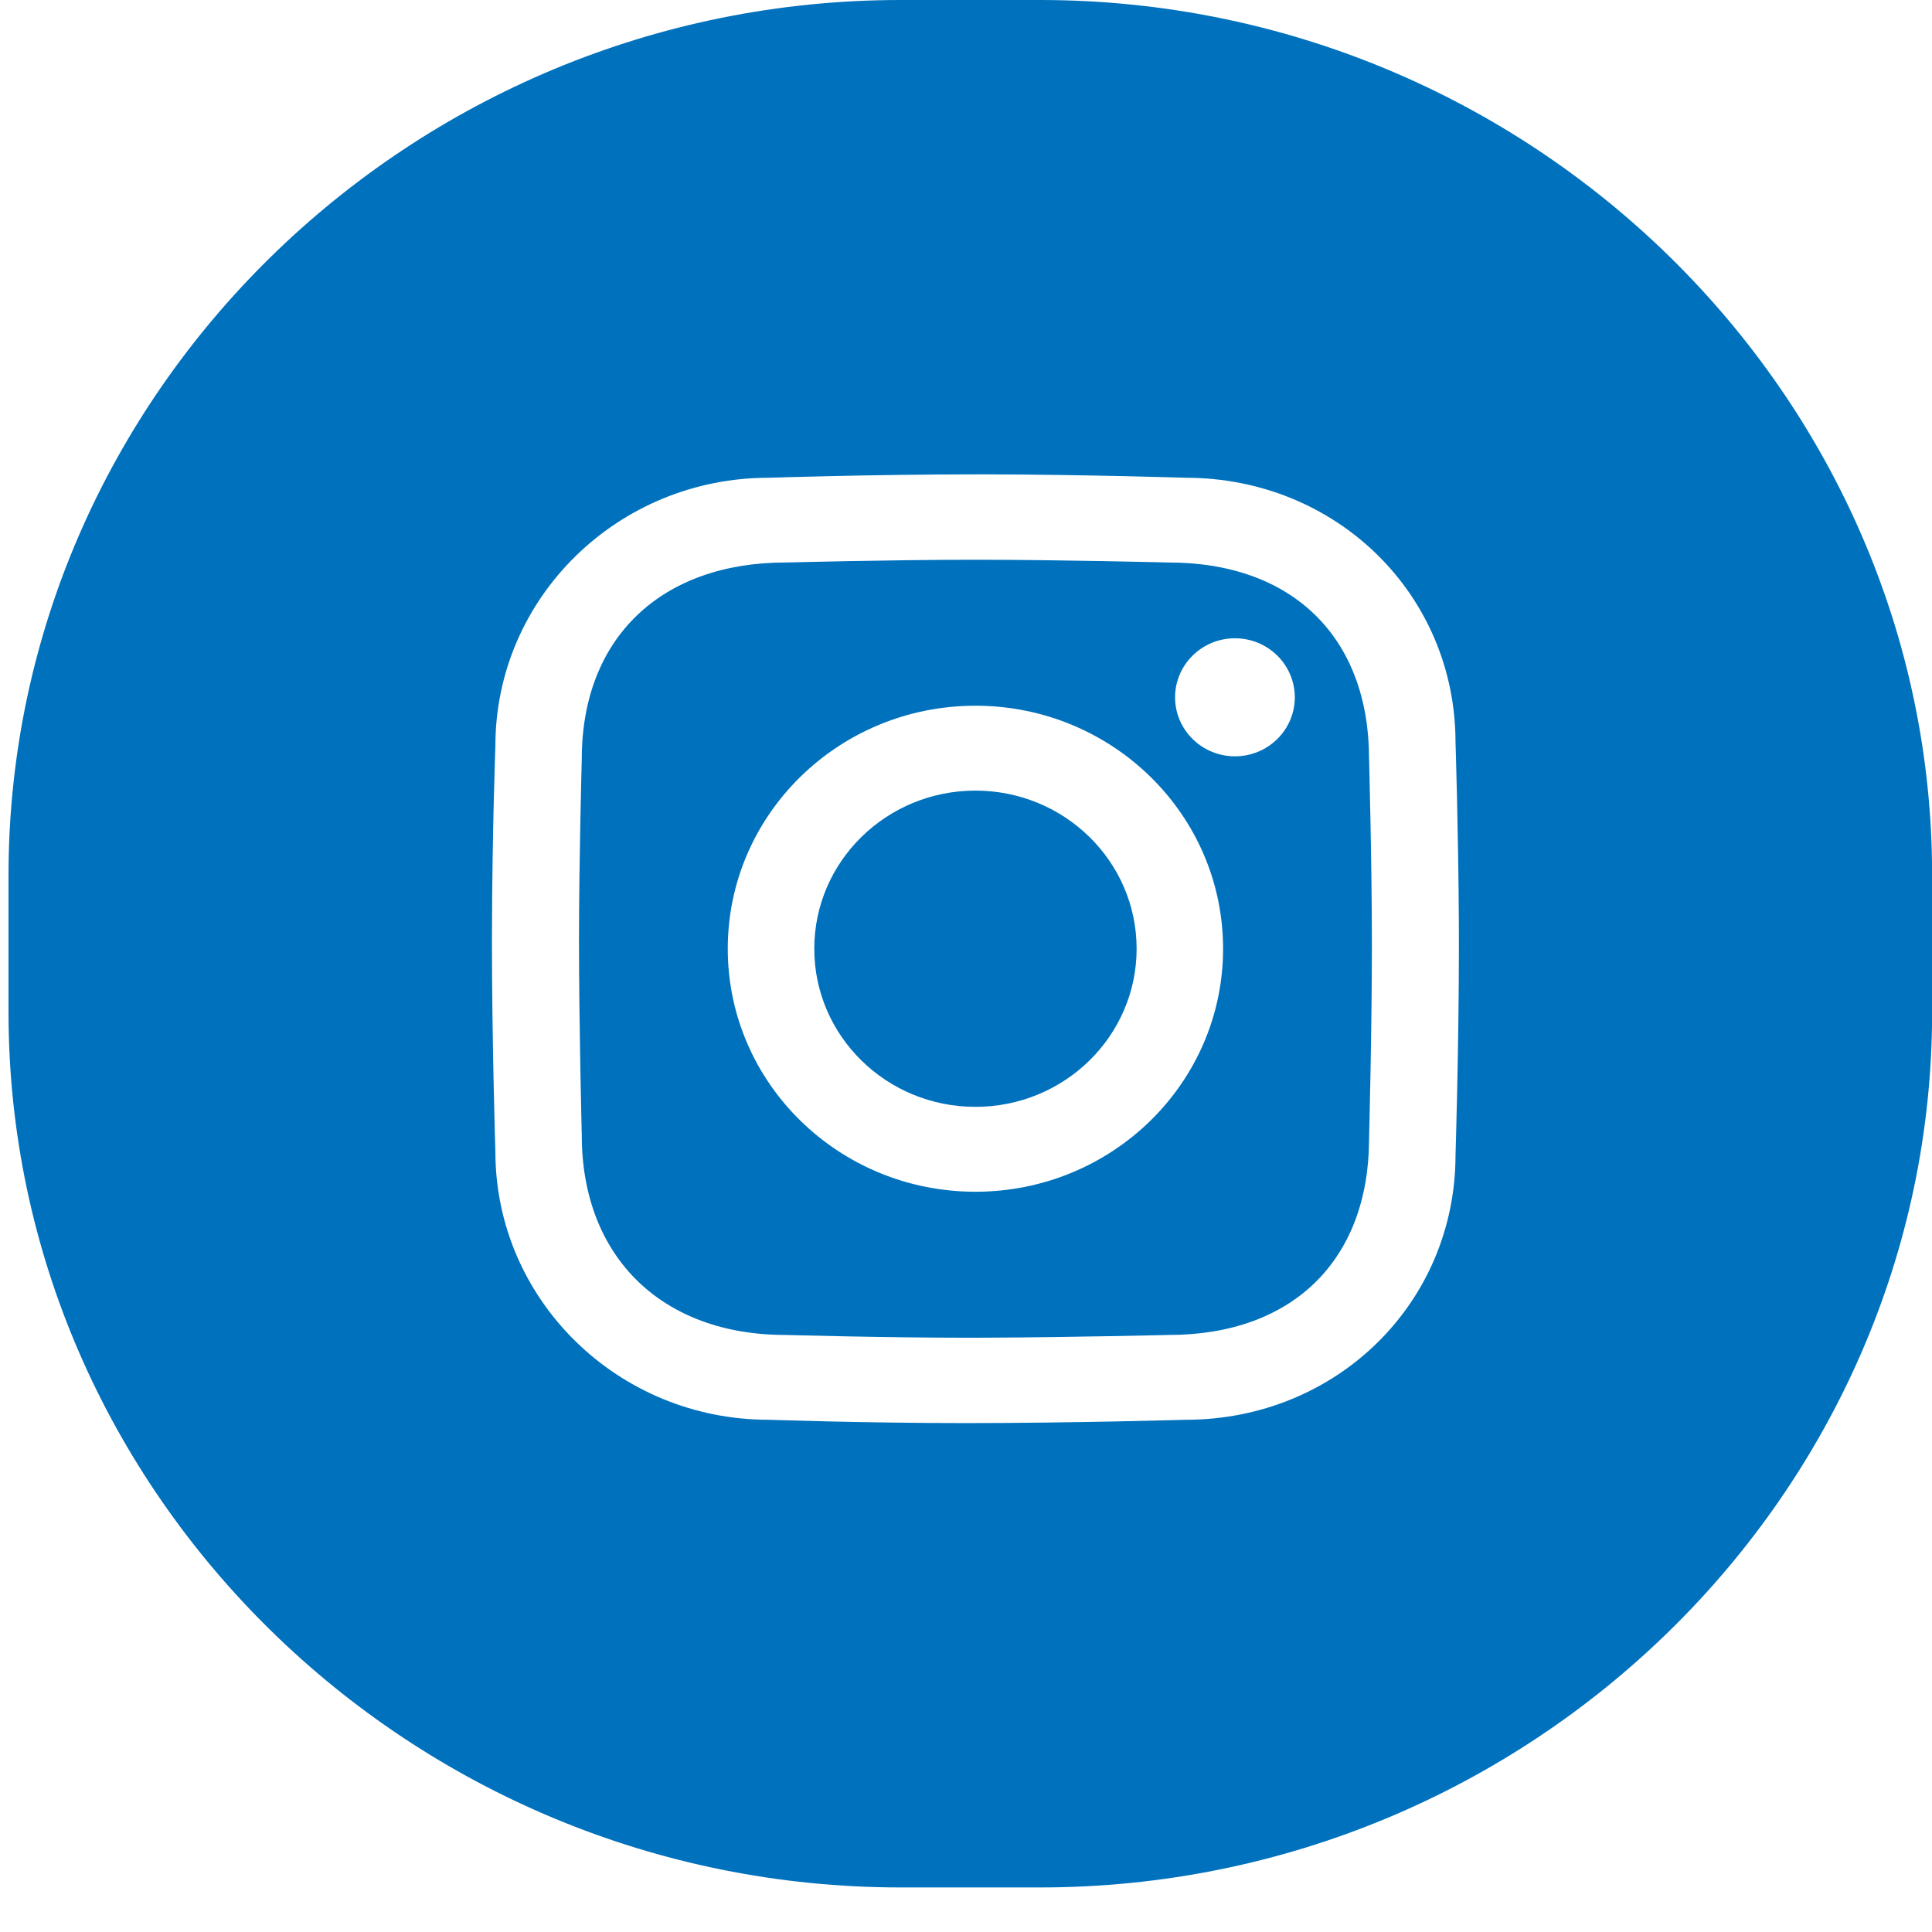 <svg width="32" height="32" viewBox="0 0 32 32" fill="none" xmlns="http://www.w3.org/2000/svg">
<path d="M17.226 0C25.353 0 32.002 6.524 32.002 14.498V16.763C32.002 24.737 25.353 31.262 17.226 31.262H14.917C6.79 31.262 0.141 24.737 0.141 16.763V14.498C0.141 6.524 6.79 0 14.917 0H17.226ZM16.362 7.857L16.156 7.857C14.444 7.857 12.732 7.913 12.732 7.913C10.232 7.913 8.205 9.901 8.205 12.355C8.205 12.355 8.153 13.797 8.149 15.345L8.148 15.547C8.148 17.281 8.205 19.073 8.205 19.073C8.205 21.527 10.232 23.516 12.732 23.516C12.732 23.516 14.333 23.571 15.987 23.571C17.753 23.571 19.637 23.516 19.637 23.516C22.137 23.516 24.108 21.582 24.108 19.129C24.108 19.129 24.164 17.357 24.164 15.659L24.163 15.26C24.155 13.737 24.108 12.299 24.108 12.299C24.108 9.846 22.137 7.913 19.637 7.913C19.637 7.913 18.007 7.861 16.362 7.857ZM16.156 9.271C17.56 9.271 19.36 9.317 19.36 9.317C21.41 9.317 22.676 10.559 22.676 12.571C22.676 12.571 22.723 14.306 22.723 15.668C22.723 17.061 22.676 18.857 22.676 18.857C22.676 20.869 21.41 22.111 19.36 22.111C19.36 22.111 17.768 22.149 16.387 22.156L16.017 22.157C14.661 22.157 13.009 22.111 13.009 22.111C10.959 22.111 9.636 20.814 9.636 18.802C9.636 18.802 9.59 16.999 9.59 15.577C9.59 14.247 9.636 12.571 9.636 12.571C9.636 10.559 10.959 9.317 13.009 9.317C13.009 9.317 14.753 9.271 16.156 9.271ZM16.156 11.689C13.891 11.689 12.054 13.491 12.054 15.714C12.054 17.937 13.891 19.739 16.156 19.739C18.422 19.739 20.258 17.937 20.258 15.714C20.258 13.491 18.422 11.689 16.156 11.689ZM16.156 13.095C17.631 13.095 18.826 14.268 18.826 15.714C18.826 17.16 17.631 18.333 16.156 18.333C14.682 18.333 13.487 17.16 13.487 15.714C13.487 14.268 14.682 13.095 16.156 13.095ZM20.455 10.572C19.907 10.572 19.463 11.01 19.463 11.55C19.463 12.089 19.907 12.527 20.455 12.527C21.002 12.527 21.446 12.089 21.446 11.55C21.446 11.01 21.002 10.572 20.455 10.572Z" fill="#0071BD"/>
</svg>
